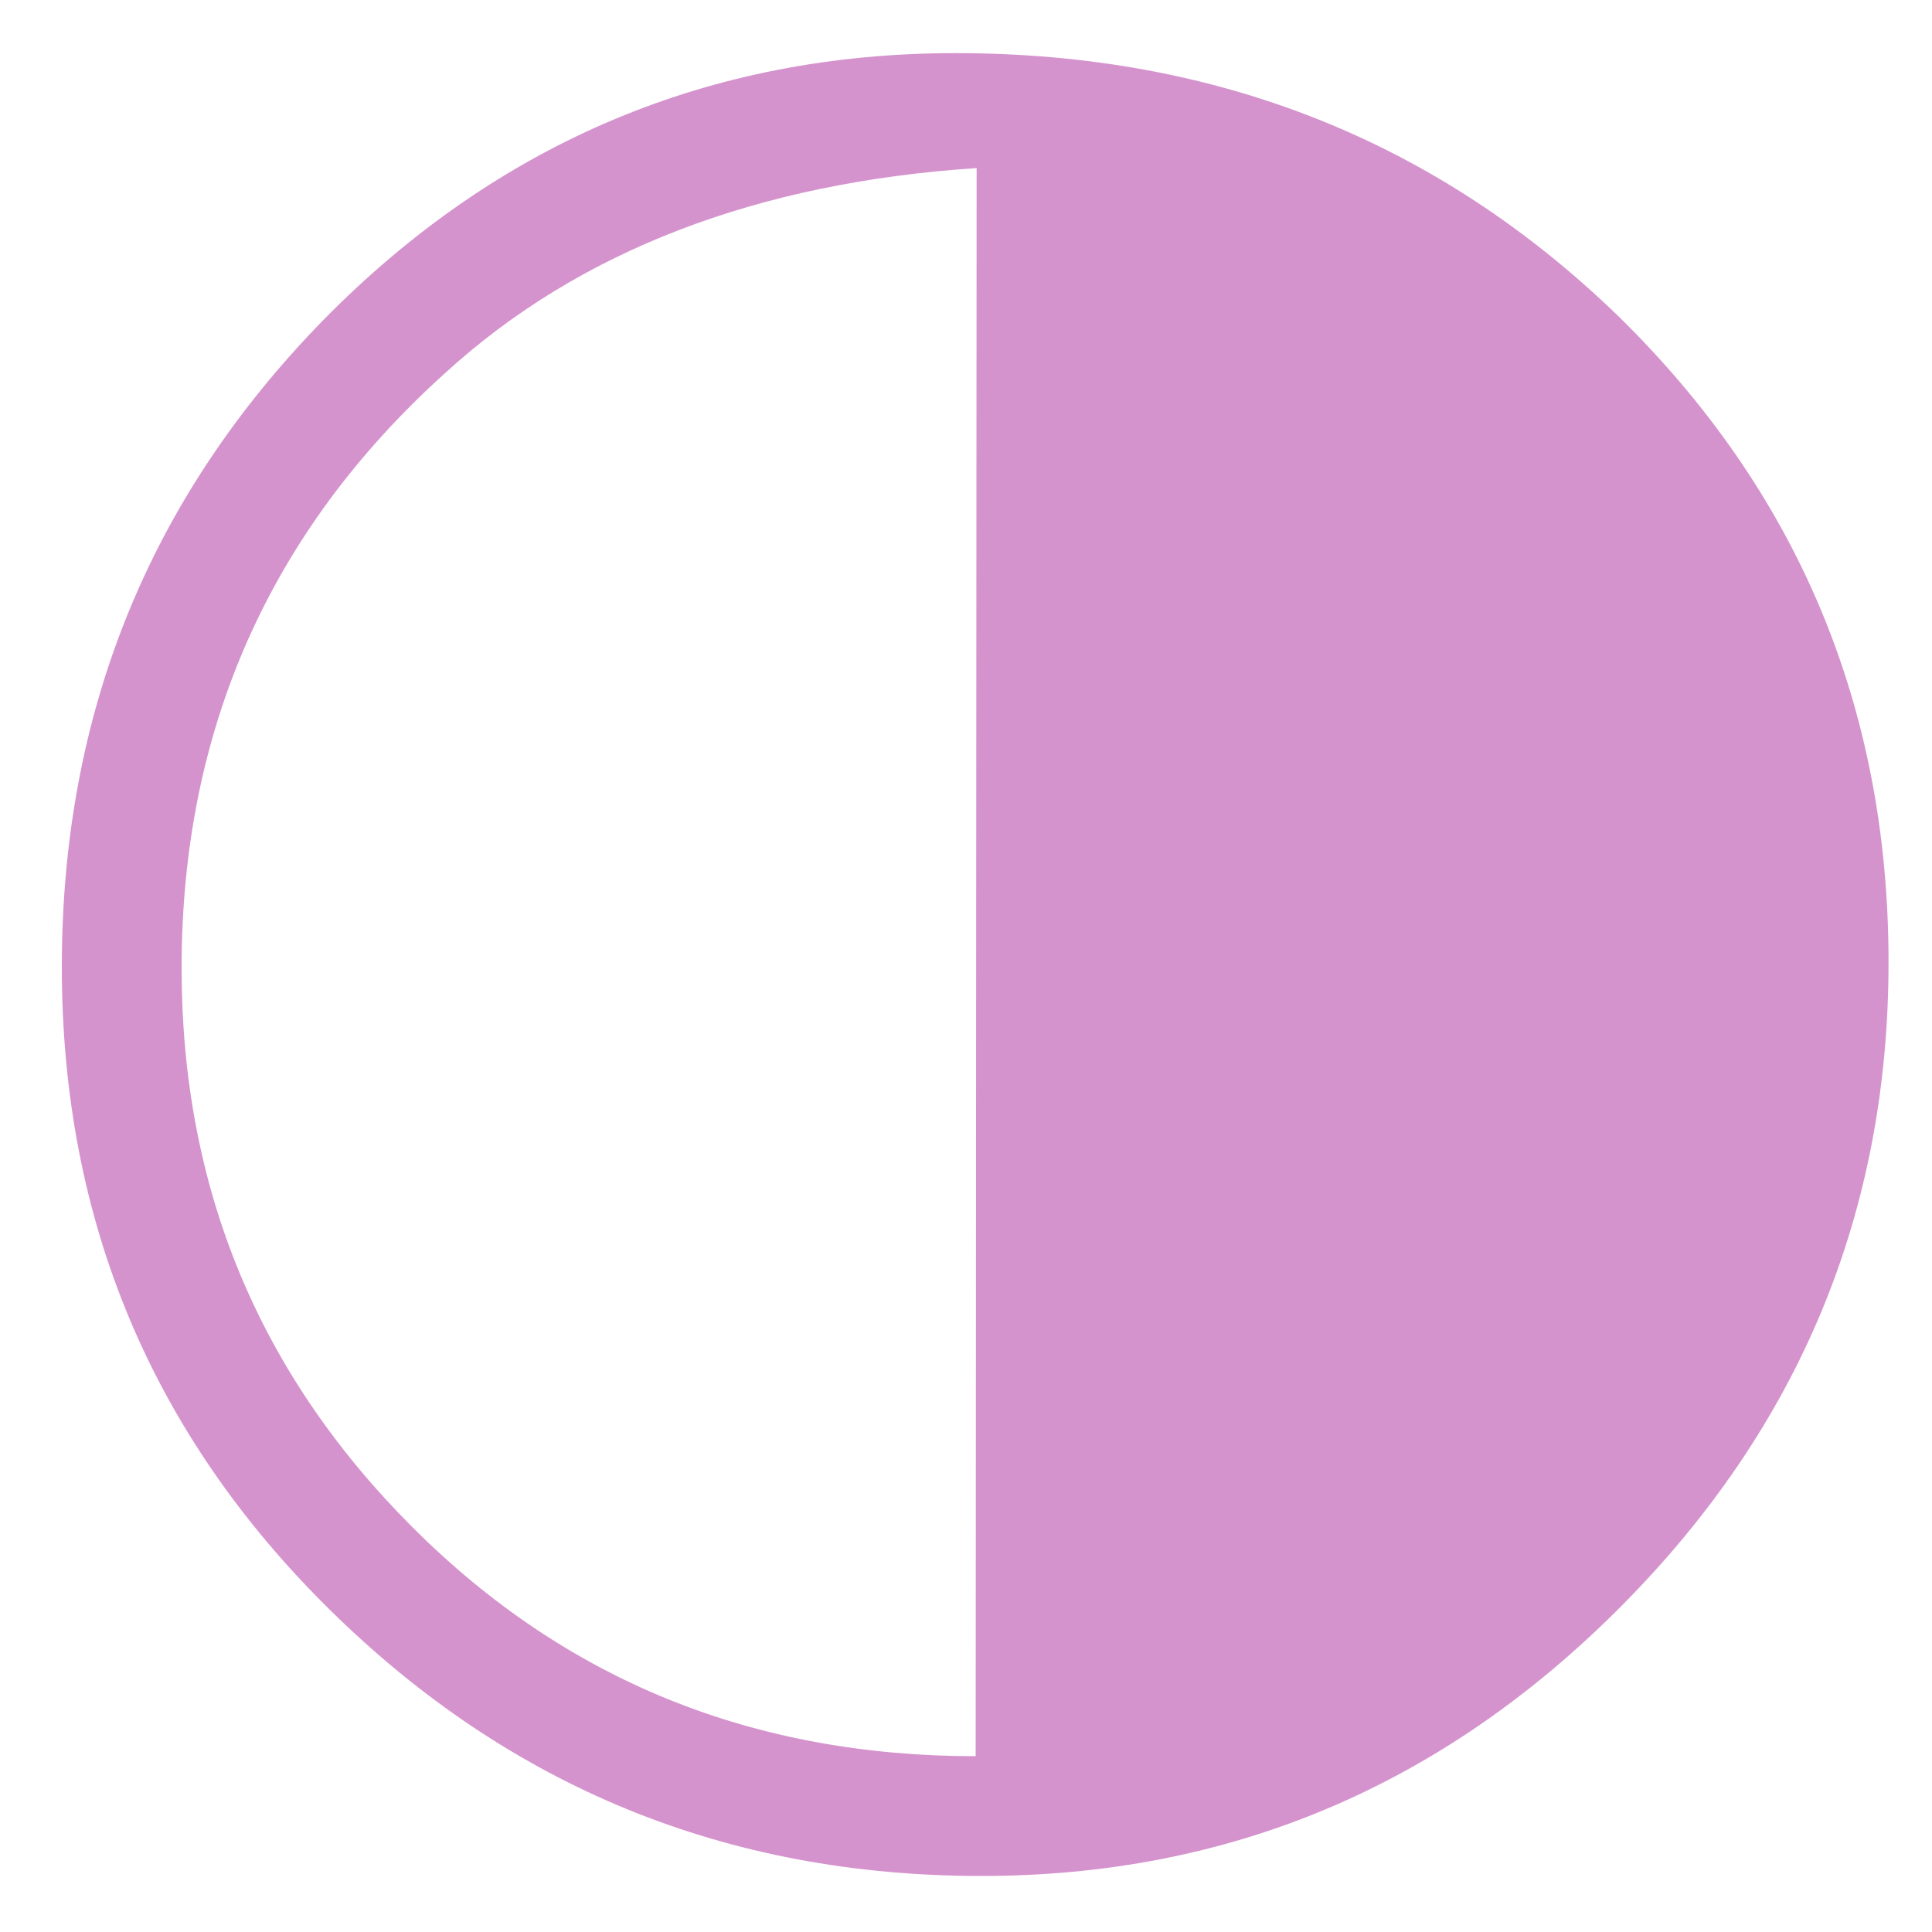 <?xml version="1.0" encoding="utf-8"?>
<!-- Generator: Adobe Illustrator 25.0.1, SVG Export Plug-In . SVG Version: 6.00 Build 0)  -->
<svg version="1.1" id="Layer_1" xmlns="http://www.w3.org/2000/svg" xmlns:xlink="http://www.w3.org/1999/xlink" x="0px" y="0px"
	 viewBox="0 0 200 200" style="enable-background:new 0 0 200 200;" xml:space="preserve">
<style type="text/css">
	.st0{enable-background:new    ;}
	.st1{fill:#D593CD;}
</style>
<g class="st0">
	<path class="st1" d="M98.9,5.5c27.1,0,49.9,9.1,68.6,27.2c18.6,18.2,28,40.5,28,66.9c0,25.9-9.2,48.1-27.7,66.7
		s-40.5,27.9-66.2,27.9c-26.4,0-48.8-9.2-67.4-27.5c-18.6-18.3-27.8-40.5-27.8-66.6c0-26.2,9-48.5,27.1-67
		C51.5,14.8,73.4,5.5,98.9,5.5z M101.1,17.4C78.3,18.9,59.9,26,46.1,38.6C27.9,55,18.8,75.6,18.8,100.2c0,22.8,8,42,23.9,57.9
		S78,181.8,101,181.8L101.1,17.4z"/>
</g>
</svg>
